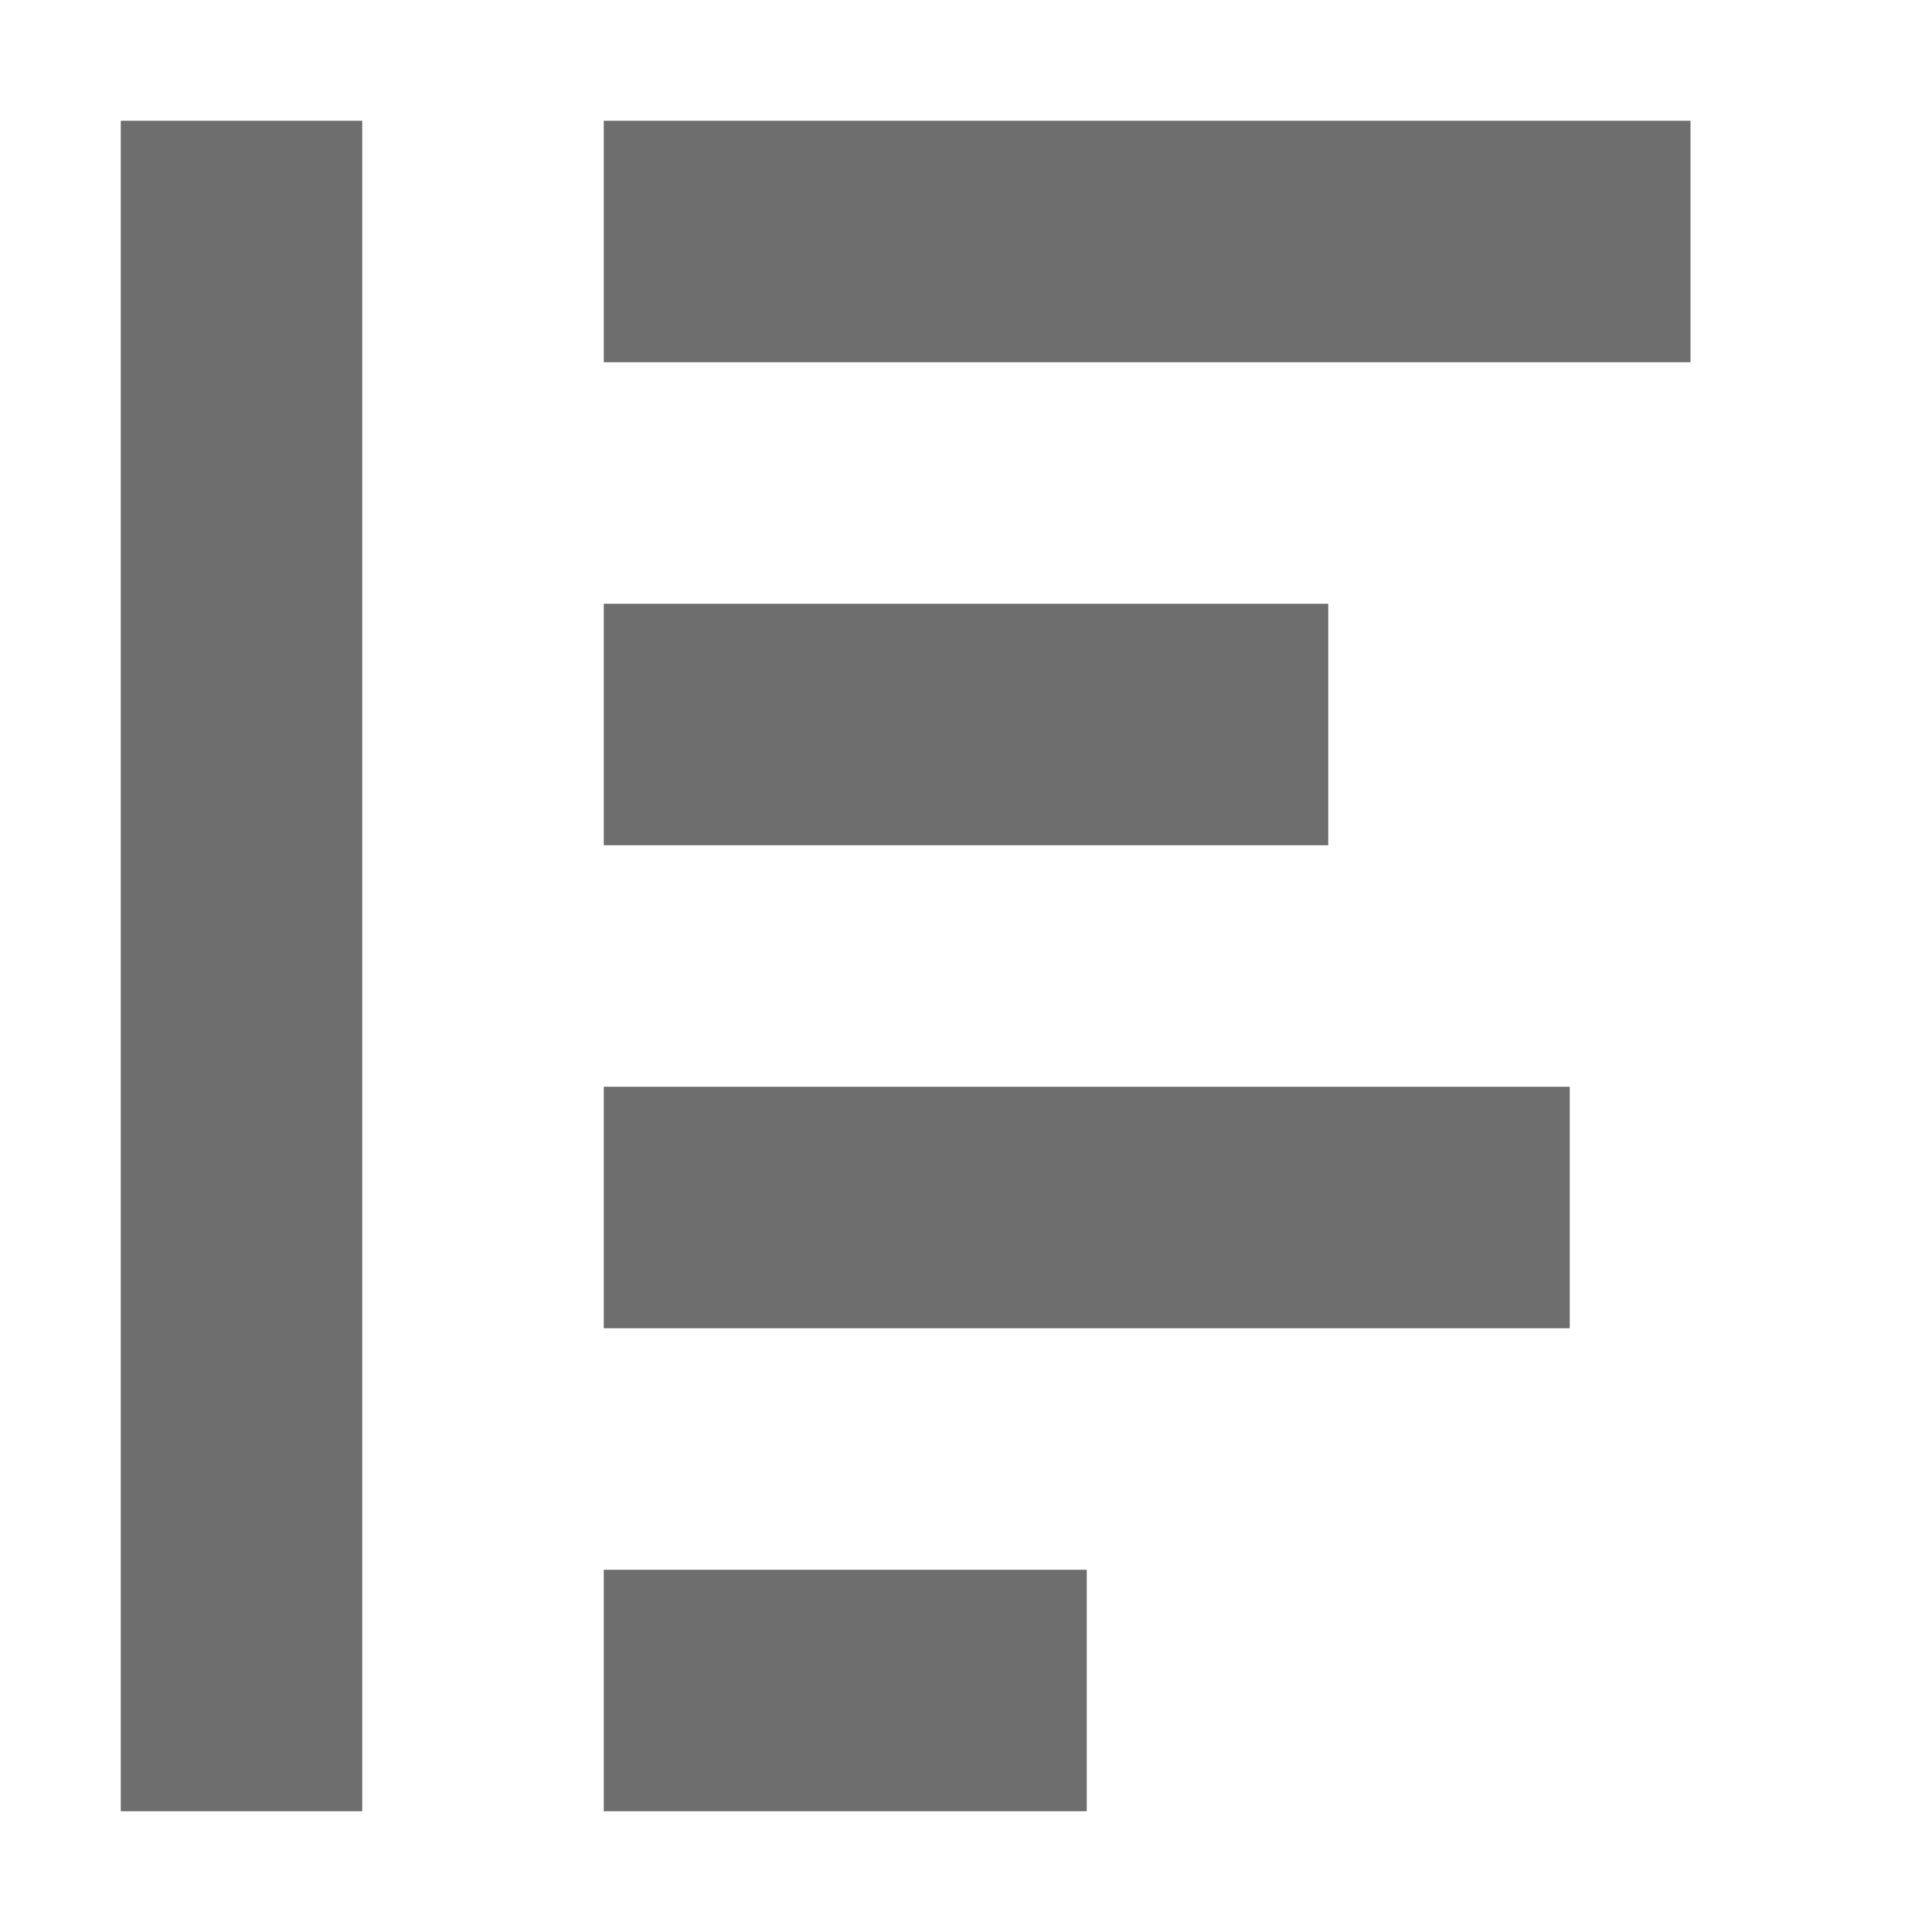 <svg width="16" height="16" viewBox="0 0 16 16" xmlns="http://www.w3.org/2000/svg"><rect width="16" height="16" fill="none"/><g fill="#6E6E6E" fill-rule="evenodd"><path d="M5 15h4v-2H5zM5 7h6V5H5zM5 11h8V9H5zM5 3h9V1H5zM1 1h2v14H1z"/></g></svg>
